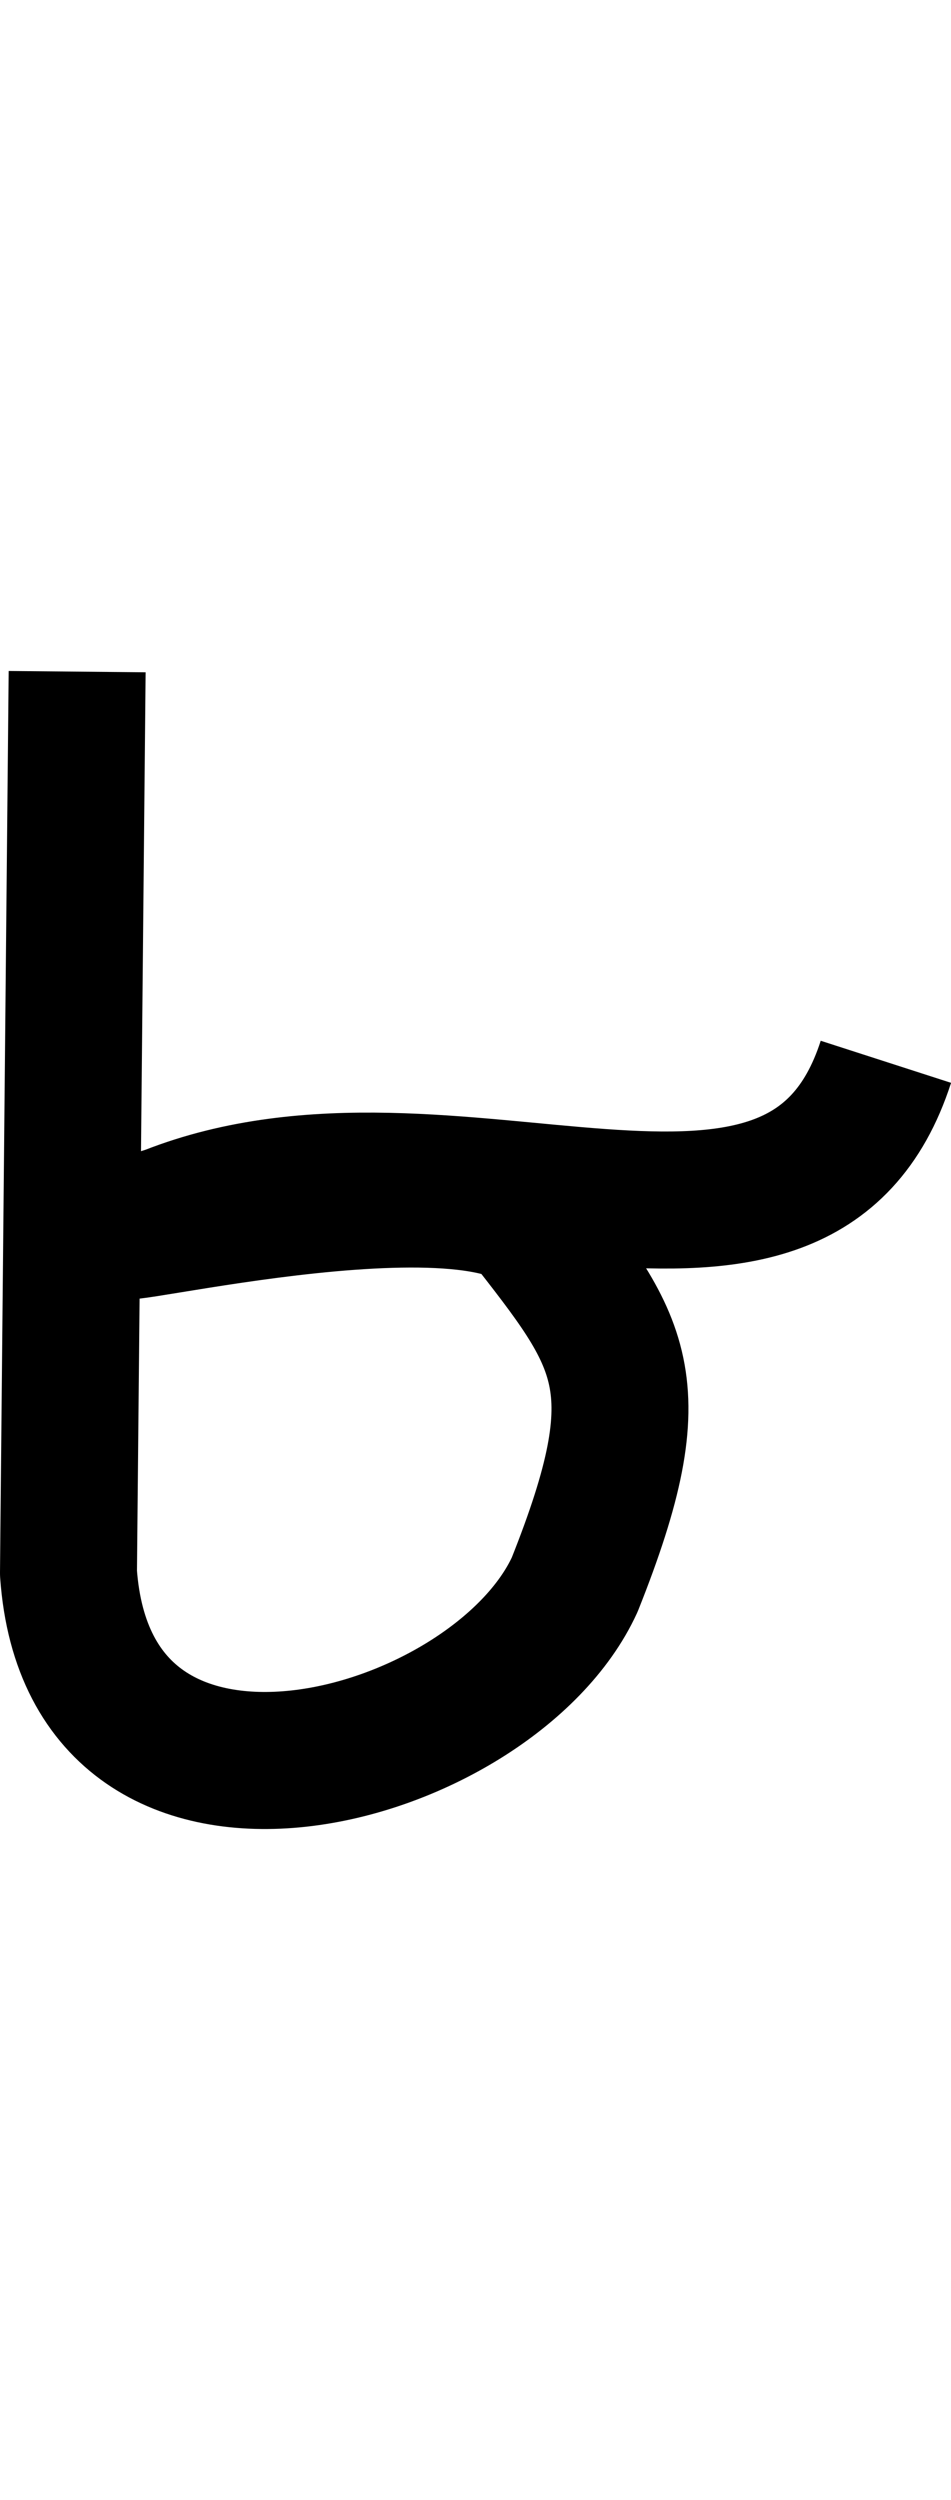 <svg xmlns="http://www.w3.org/2000/svg" xmlns:svg="http://www.w3.org/2000/svg" id="svg5631" width="27.769" height="19.3mm" version="1.1" viewBox="0 0 7.347 8.94"><g id="layer1" transform="translate(-66.916,-140.428)"><flowRoot id="flowRoot6180" fill="#000" fill-opacity="1" stroke="none" font-family="Noto Sans Bengali" font-size="56" font-stretch="normal" font-style="normal" font-variant="normal" font-weight="normal" letter-spacing="0" text-anchor="start" word-spacing="0" writing-mode="lr-tb" xml:space="preserve" style="line-height:25px;-inkscape-font-specification:'Noto Sans Bengali, Normal';font-variant-ligatures:normal;font-variant-caps:normal;font-variant-numeric:normal;text-align:start"><flowRegion id="flowRegion6182"><rect id="rect6184" width="73.994" height="110.359" x="233.093" y="504.811"/></flowRegion><flowPara id="flowPara6186"/></flowRoot><path id="path6188" fill="none" stroke="#000" stroke-dasharray="none" stroke-linecap="butt" stroke-linejoin="round" stroke-miterlimit="4" stroke-opacity="1" stroke-width="1.058" d="m 67.512,140.433 -0.067,6.958 c 0.163,2.328 3.281,1.463 3.911,0.09 0.625,-1.568 0.363,-1.87 -0.398,-2.844 -0.961,-0.451 -4.119,0.429 -2.739,-0.015 2.189,-0.861 4.869,0.906 5.541,-1.177"/></g></svg>